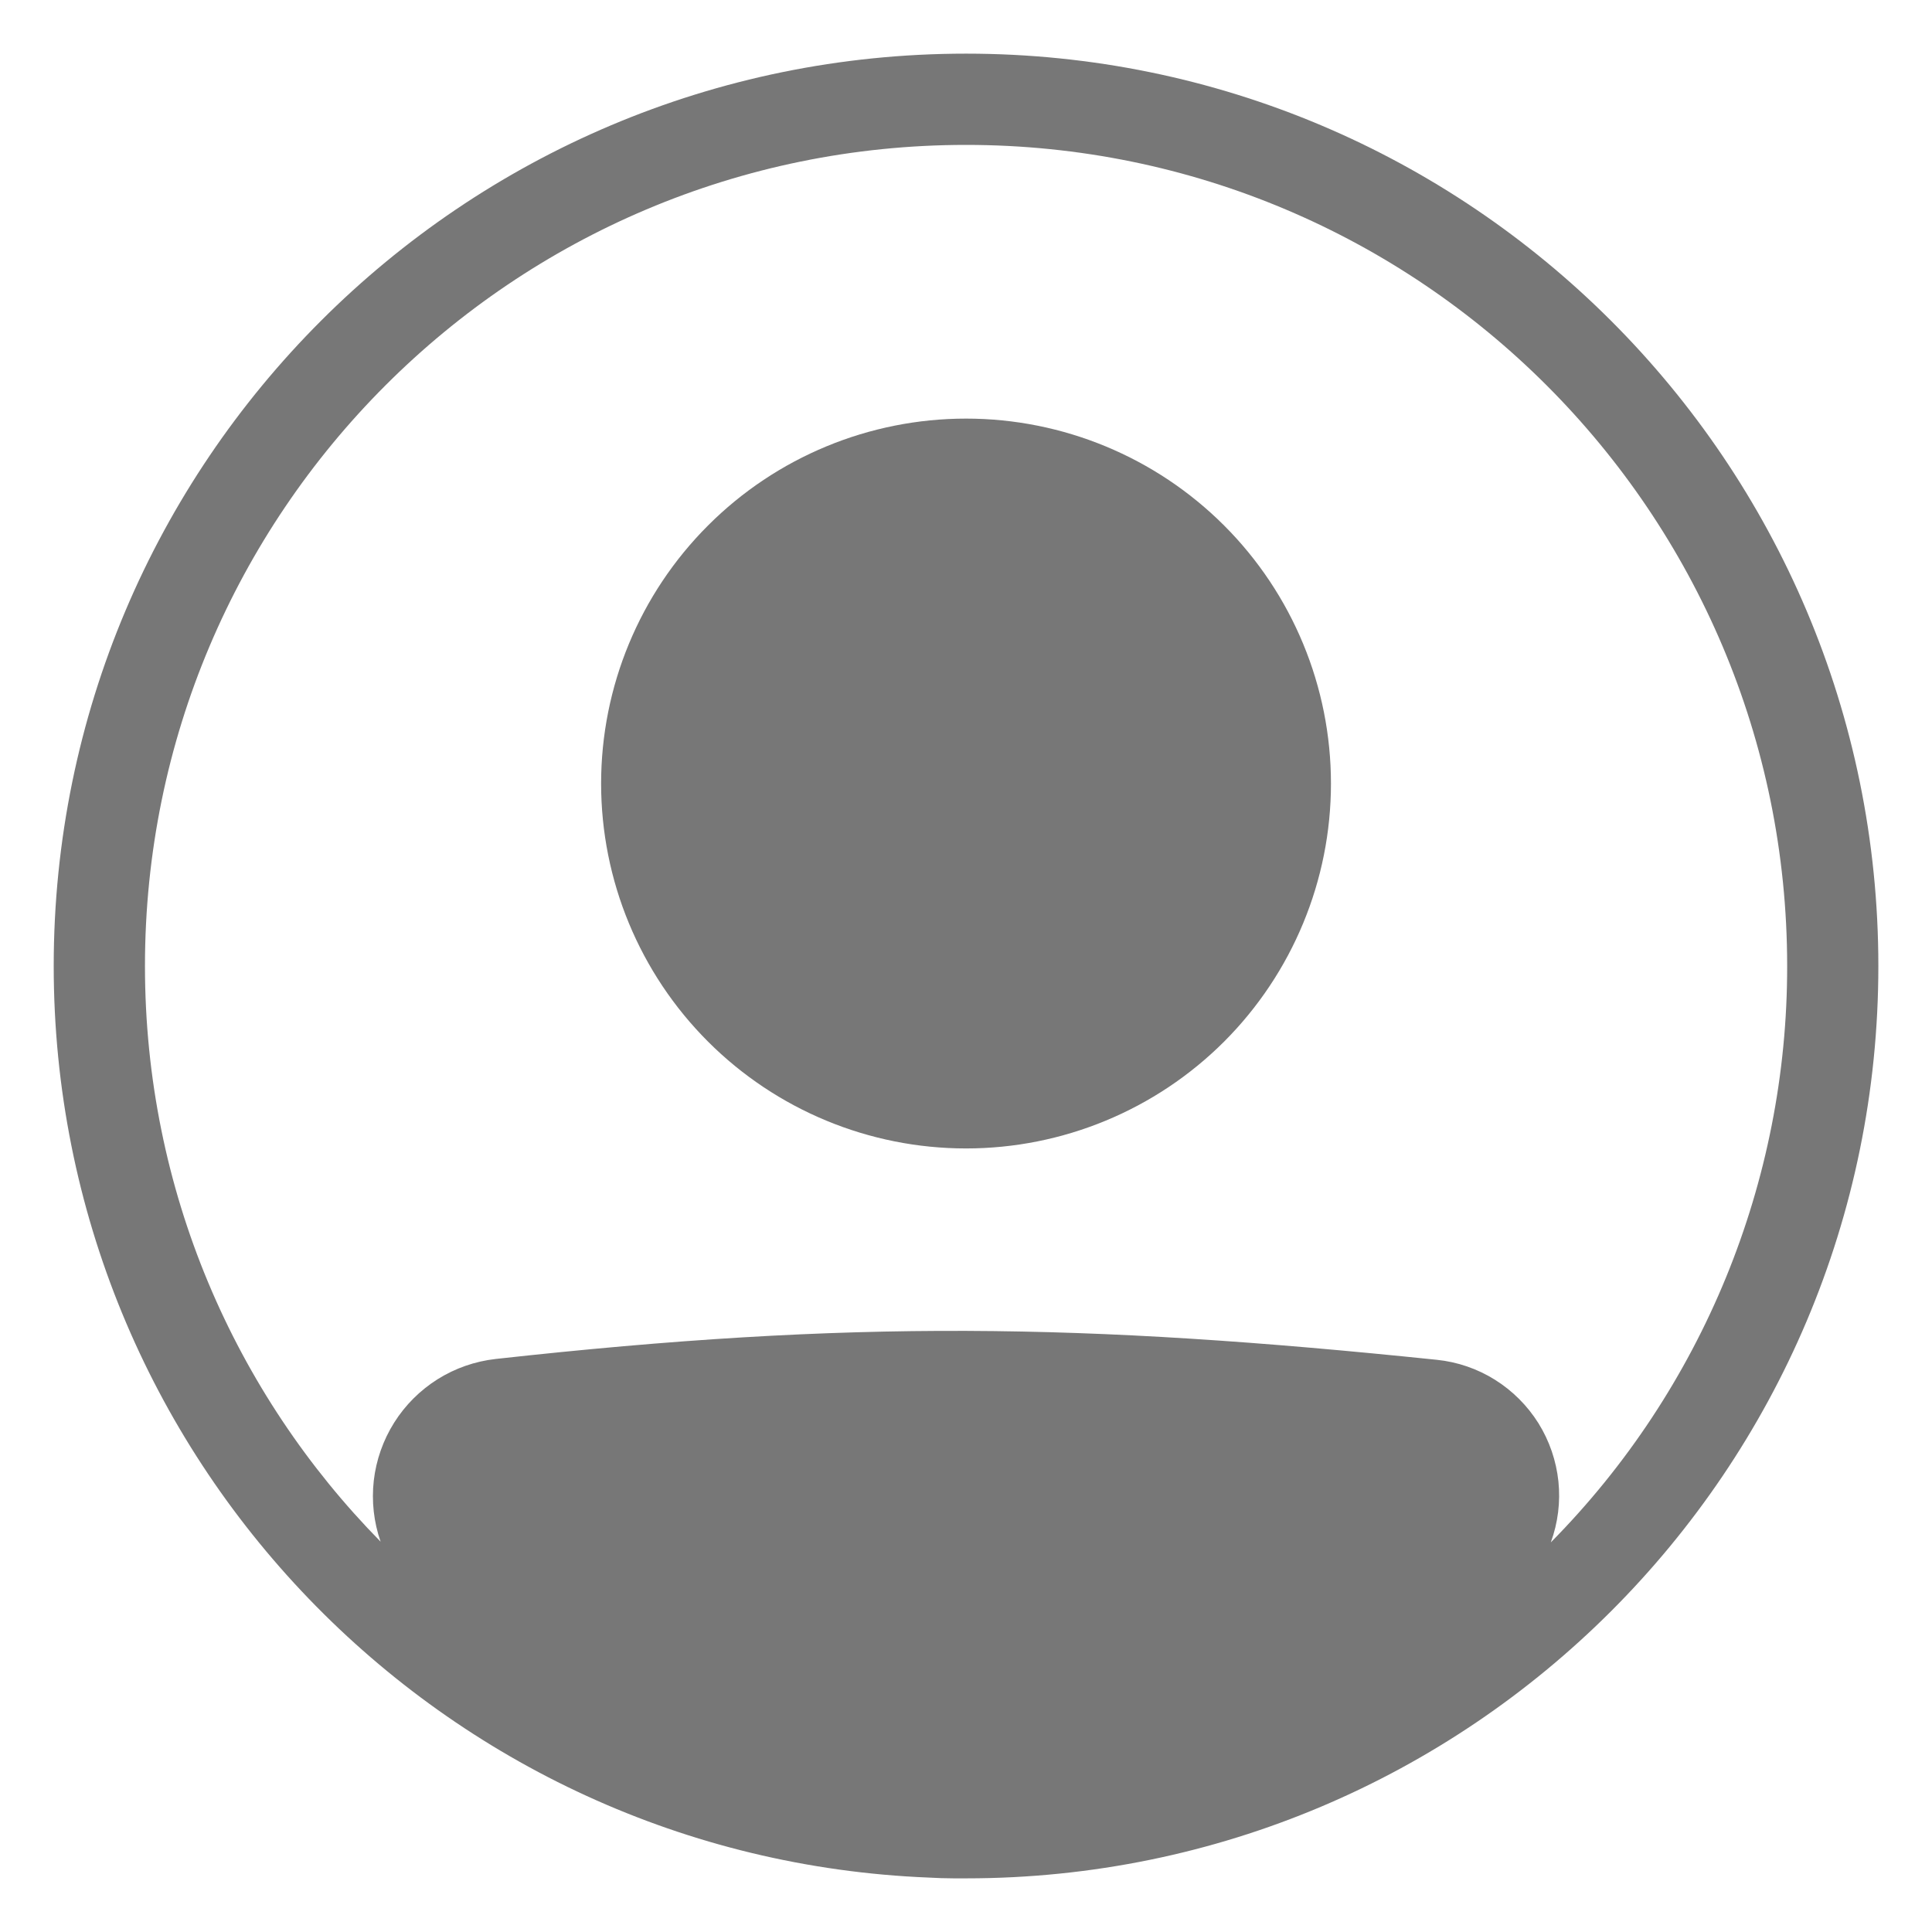 <svg width="30" height="30" viewBox="0 0 30 30" fill="none" xmlns="http://www.w3.org/2000/svg">
<path d="M20.667 12.167C20.667 13.67 20.07 15.111 19.008 16.174C17.945 17.236 16.503 17.833 15.001 17.833C13.498 17.833 12.056 17.236 10.994 16.174C9.931 15.111 9.334 13.67 9.334 12.167C9.334 10.664 9.931 9.222 10.994 8.16C12.056 7.097 13.498 6.5 15.001 6.5C16.503 6.5 17.945 7.097 19.008 8.16C20.07 9.222 20.667 10.664 20.667 12.167Z" fill="#777777"/>
<path fill-rule="evenodd" clip-rule="evenodd" d="M14.423 29.155C6.867 28.852 0.834 22.63 0.834 15C0.834 7.176 7.176 0.833 15.001 0.833C22.825 0.833 29.167 7.176 29.167 15C29.167 22.824 22.825 29.167 15.001 29.167C14.936 29.167 14.871 29.167 14.807 29.167C14.678 29.167 14.55 29.162 14.423 29.155ZM5.91 23.939C5.804 23.635 5.768 23.311 5.804 22.991C5.841 22.671 5.949 22.363 6.121 22.09C6.292 21.818 6.523 21.588 6.796 21.416C7.069 21.245 7.377 21.138 7.697 21.102C13.219 20.491 16.816 20.546 22.311 21.115C22.632 21.148 22.941 21.254 23.214 21.425C23.487 21.596 23.718 21.827 23.889 22.1C24.059 22.373 24.165 22.682 24.199 23.003C24.232 23.323 24.192 23.647 24.081 23.95C26.436 21.567 27.755 18.35 27.751 15C27.751 7.958 22.042 2.25 15.001 2.25C7.959 2.25 2.251 7.958 2.251 15C2.251 18.482 3.647 21.638 5.91 23.939Z" fill="#777777"/>
</svg>
